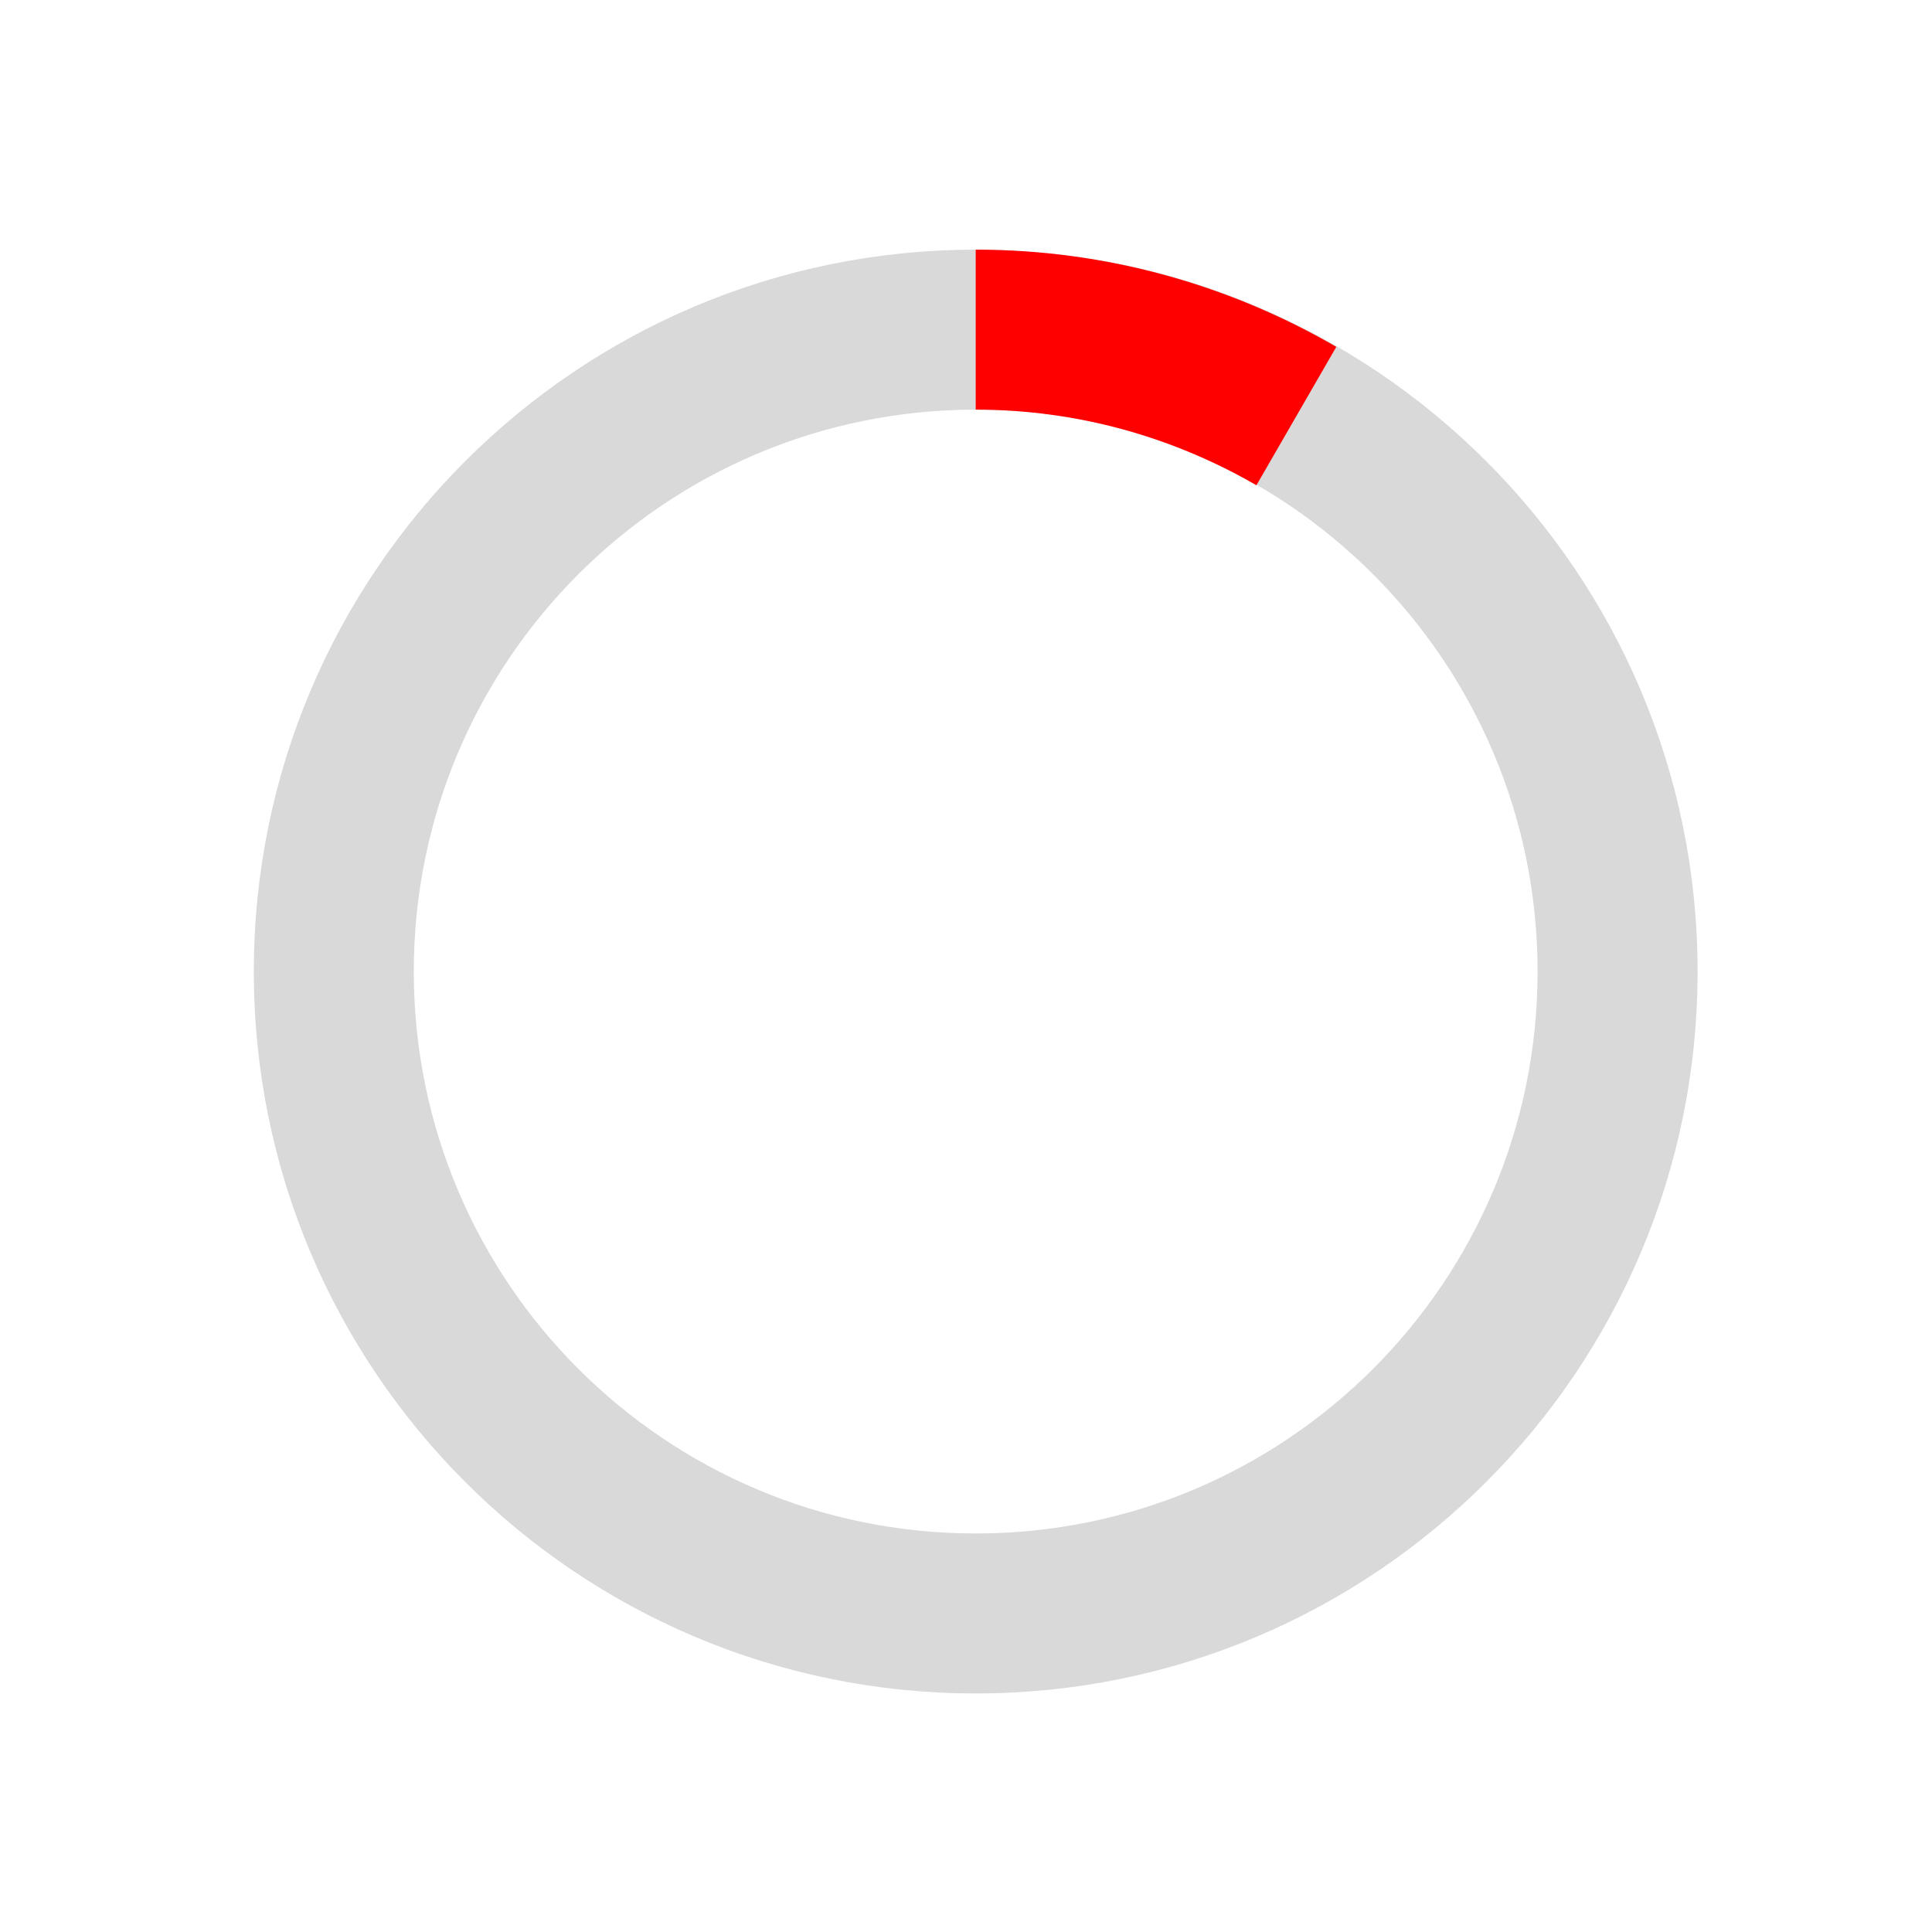 <?xml version="1.0" encoding="UTF-8" standalone="no"?>
<svg style="will-change: transform;" viewBox="0 0 40 40" enable-background="new 0 0 40 40" xml:space="preserve" version="1.1" baseProfile="full"
  xmlns="http://www.w3.org/2000/svg" xmlns:xlink="http://www.w3.org/1999/xlink"
  xmlns:ev="http://www.w3.org/2001/xml-events">
  <path style="will-change: inherit;" opacity="0.3" fill="gray"
    d="M20.201,5.169c-8.254,0-14.946,6.692-14.946,14.946c0,8.255,6.692,14.946,14.946,14.946
        s14.946-6.691,14.946-14.946C35.146,11.861,28.455,5.169,20.201,5.169z M20.201,31.749c-6.425,0-11.634-5.208-11.634-11.634
        c0-6.425,5.209-11.634,11.634-11.634c6.425,0,11.633,5.209,11.633,11.634C31.834,26.541,26.626,31.749,20.201,31.749z">
  </path>
  <path style="will-change: inherit;" fill="red" d="M26.013,10.047l1.654-2.866c-2.198-1.272-4.743-2.012-7.466-2.012h0v3.312h0
        C22.32,8.481,24.301,9.057,26.013,10.047z">
    <animateTransform attributeType="xml" attributeName="transform" type="rotate" from="0 20 20" to="360 20 20"
      dur="0.7s" repeatCount="indefinite" />
  </path>
</svg>